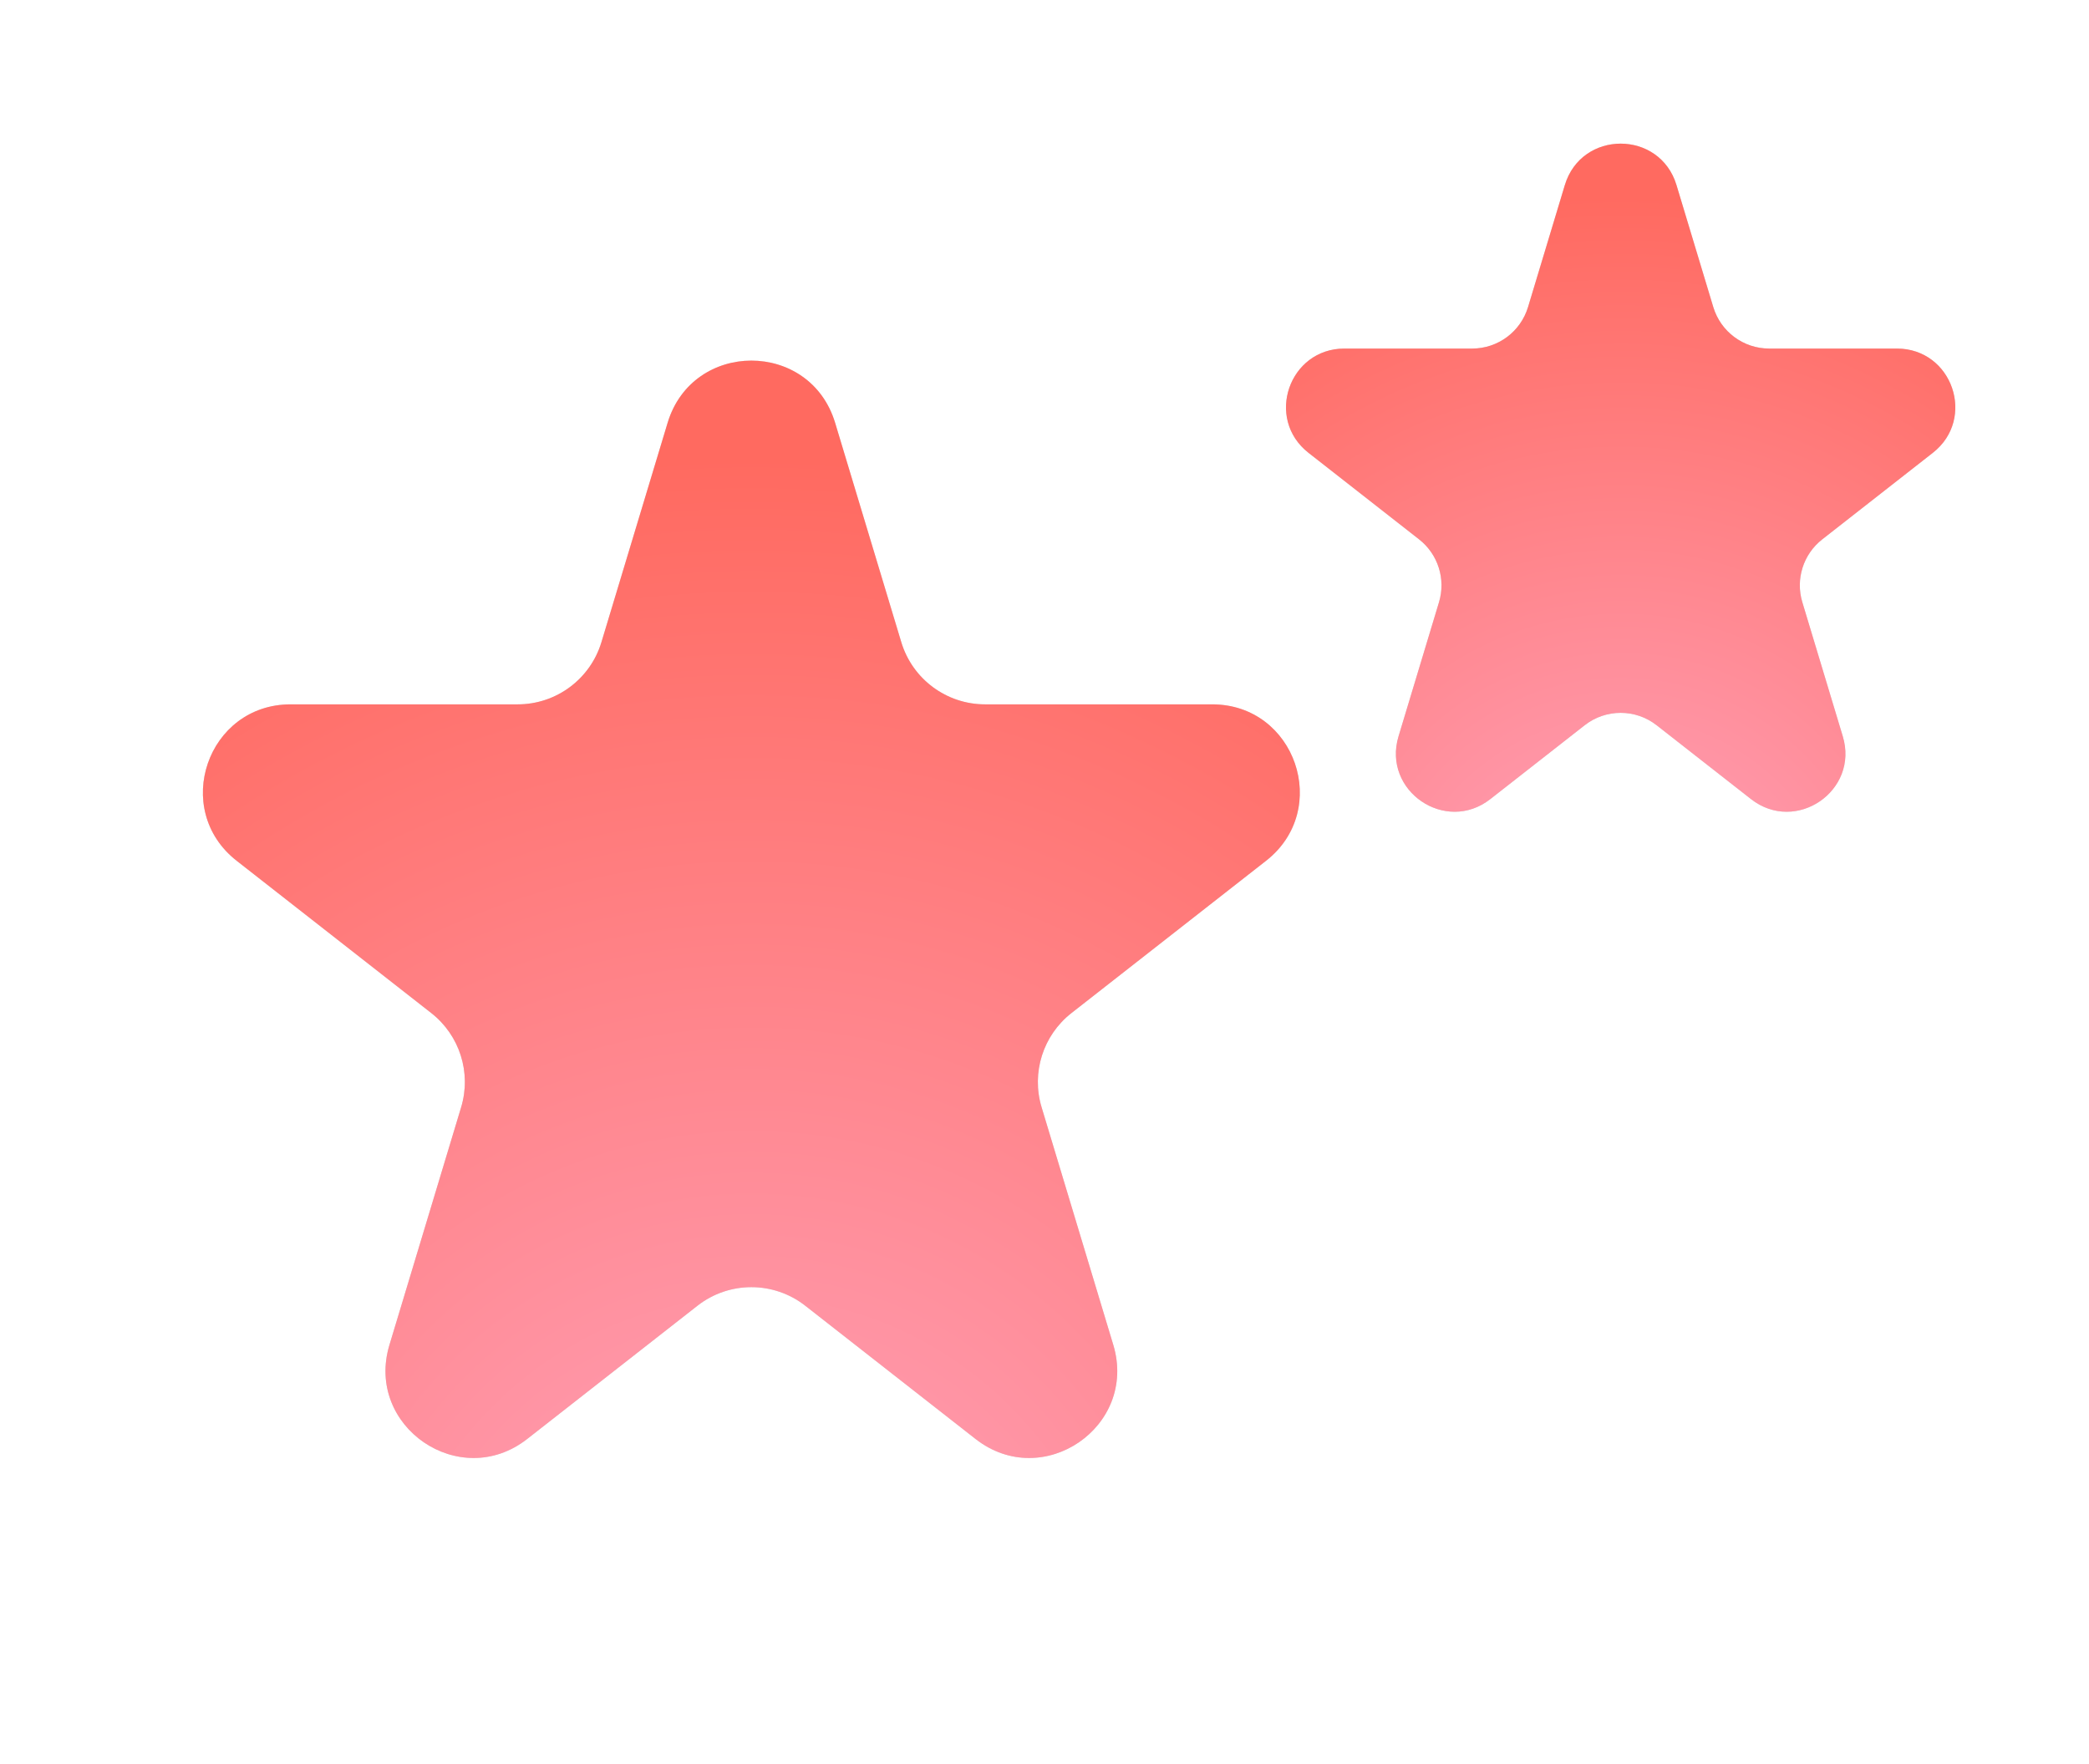 <svg width="244" height="206" viewBox="0 0 244 206" fill="none" xmlns="http://www.w3.org/2000/svg">
<path d="M182.774 21.621C184.723 15.161 193.871 15.161 195.82 21.621L200.117 35.866C200.985 38.743 203.635 40.711 206.639 40.711H221.561C228.038 40.711 230.861 48.898 225.76 52.889L212.839 63C210.626 64.731 209.704 67.644 210.515 70.333L215.242 86.002C217.163 92.369 209.758 97.433 204.521 93.335L193.495 84.707C191.029 82.778 187.565 82.778 185.098 84.707L174.073 93.335C168.836 97.433 161.431 92.369 163.352 86.002L168.079 70.333C168.89 67.644 167.967 64.731 165.755 63L152.834 52.889C147.733 48.898 150.556 40.711 157.033 40.711H171.954C174.959 40.711 177.609 38.742 178.477 35.866L182.774 21.621Z" fill="#D9D9D9"/>
<path d="M182.774 21.621C184.723 15.161 193.871 15.161 195.82 21.621L200.117 35.866C200.985 38.743 203.635 40.711 206.639 40.711H221.561C228.038 40.711 230.861 48.898 225.76 52.889L212.839 63C210.626 64.731 209.704 67.644 210.515 70.333L215.242 86.002C217.163 92.369 209.758 97.433 204.521 93.335L193.495 84.707C191.029 82.778 187.565 82.778 185.098 84.707L174.073 93.335C168.836 97.433 161.431 92.369 163.352 86.002L168.079 70.333C168.89 67.644 167.967 64.731 165.755 63L152.834 52.889C147.733 48.898 150.556 40.711 157.033 40.711H171.954C174.959 40.711 177.609 38.742 178.477 35.866L182.774 21.621Z" fill="url(#paint0_radial_2013_93)"/>
<path d="M77.978 49.386C80.901 39.696 94.622 39.696 97.545 49.386L105.272 75C106.574 79.315 110.549 82.268 115.056 82.268H141.585C151.3 82.268 155.534 94.548 147.883 100.536L125.147 118.326C121.828 120.923 120.444 125.291 121.661 129.326L130.033 157.076C132.914 166.626 121.807 174.223 113.951 168.075L94.059 152.51C90.36 149.615 85.163 149.615 81.463 152.51L61.572 168.075C53.715 174.223 42.609 166.626 45.49 157.076L53.861 129.326C55.078 125.291 53.694 120.923 50.375 118.326L27.64 100.536C19.989 94.548 24.223 82.268 33.938 82.268H60.466C64.974 82.268 68.948 79.315 70.25 75L77.978 49.386Z" fill="#D9D9D9"/>
<path d="M77.978 49.386C80.901 39.696 94.622 39.696 97.545 49.386L105.272 75C106.574 79.315 110.549 82.268 115.056 82.268H141.585C151.3 82.268 155.534 94.548 147.883 100.536L125.147 118.326C121.828 120.923 120.444 125.291 121.661 129.326L130.033 157.076C132.914 166.626 121.807 174.223 113.951 168.075L94.059 152.51C90.36 149.615 85.163 149.615 81.463 152.51L61.572 168.075C53.715 174.223 42.609 166.626 45.49 157.076L53.861 129.326C55.078 125.291 53.694 120.923 50.375 118.326L27.64 100.536C19.989 94.548 24.223 82.268 33.938 82.268H60.466C64.974 82.268 68.948 79.315 70.25 75L77.978 49.386Z" fill="url(#paint1_radial_2013_93)"/>
<defs>
<radialGradient id="paint0_radial_2013_93" cx="0" cy="0" r="1" gradientUnits="userSpaceOnUse" gradientTransform="translate(189.297 113.292) rotate(-90) scale(90.579 84.1)">
<stop stop-color="#FFA6C1"/>
<stop offset="1" stop-color="#FF6A60"/>
</radialGradient>
<radialGradient id="paint1_radial_2013_93" cx="0" cy="0" r="1" gradientUnits="userSpaceOnUse" gradientTransform="translate(87.761 198.712) rotate(-90) scale(145.317 134.923)">
<stop stop-color="#FFA6C1"/>
<stop offset="1" stop-color="#FF6A60"/>
</radialGradient>
</defs>
</svg>
